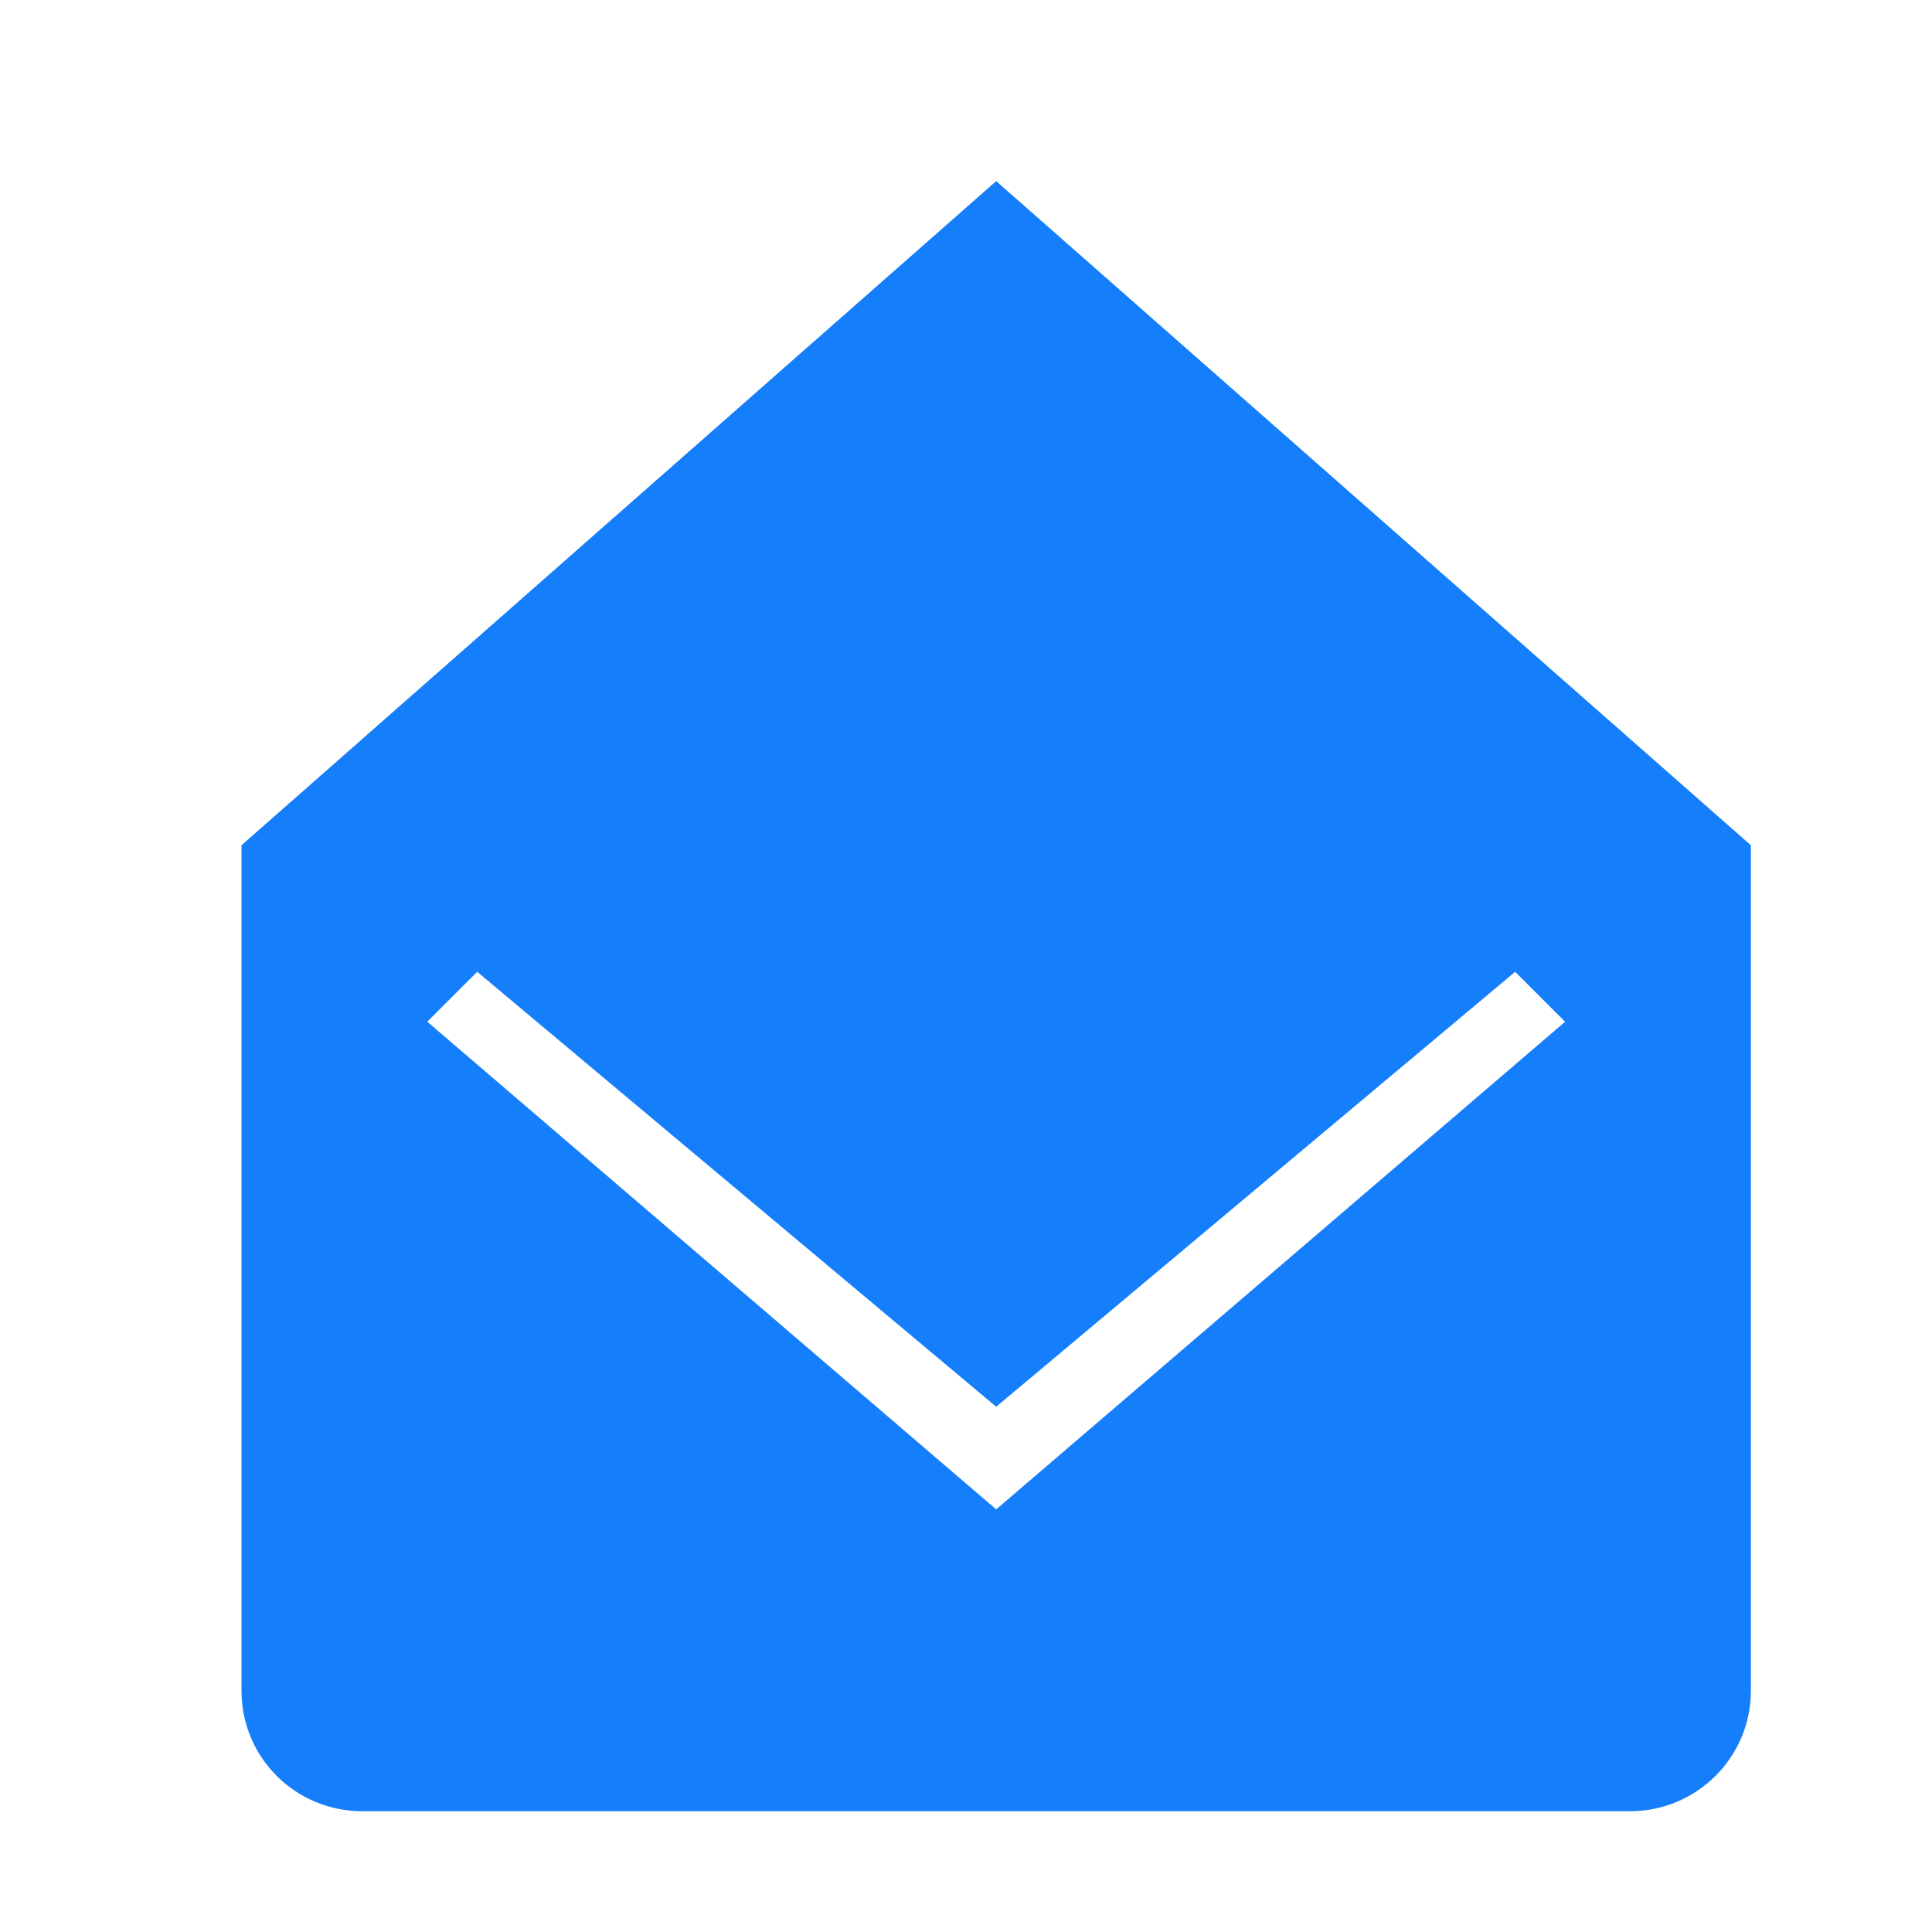 <?xml version="1.0" encoding="UTF-8" standalone="no"?>
<svg width="32px" height="32px" viewBox="0 0 32 32" version="1.1" xmlns="http://www.w3.org/2000/svg" xmlns:xlink="http://www.w3.org/1999/xlink" xmlns:sketch="http://www.bohemiancoding.com/sketch/ns">
    <!-- Generator: Sketch 3.0.3 (7891) - http://www.bohemiancoding.com/sketch -->
    <title>icon 4 mail envelope open</title>
    <desc>Created with Sketch.</desc>
    <defs></defs>
    <g id="Page-1" stroke="none" stroke-width="1" fill="none" fill-rule="evenodd" sketch:type="MSPage">
        <g id="icon-4-mail-envelope-open" sketch:type="MSArtboardGroup" fill="#157EFB">
            <path d="M7.077,16.923 L16.5,25 L25.923,16.923 L25.096,16.096 L16.5,23.3 L7.904,16.096 L7.077,16.923 L7.077,16.923 L7.077,16.923 Z M29,14 L29,28.006 C29,29.105 28.103,30 26.996,30 L6.004,30 C4.89,30 4,29.107 4,28.006 L4,14 L16.5,3 L29,14 L29,14 L29,14 Z" id="mail-envelope-open" sketch:type="MSShapeGroup"></path>
        </g>
    </g>
</svg>
